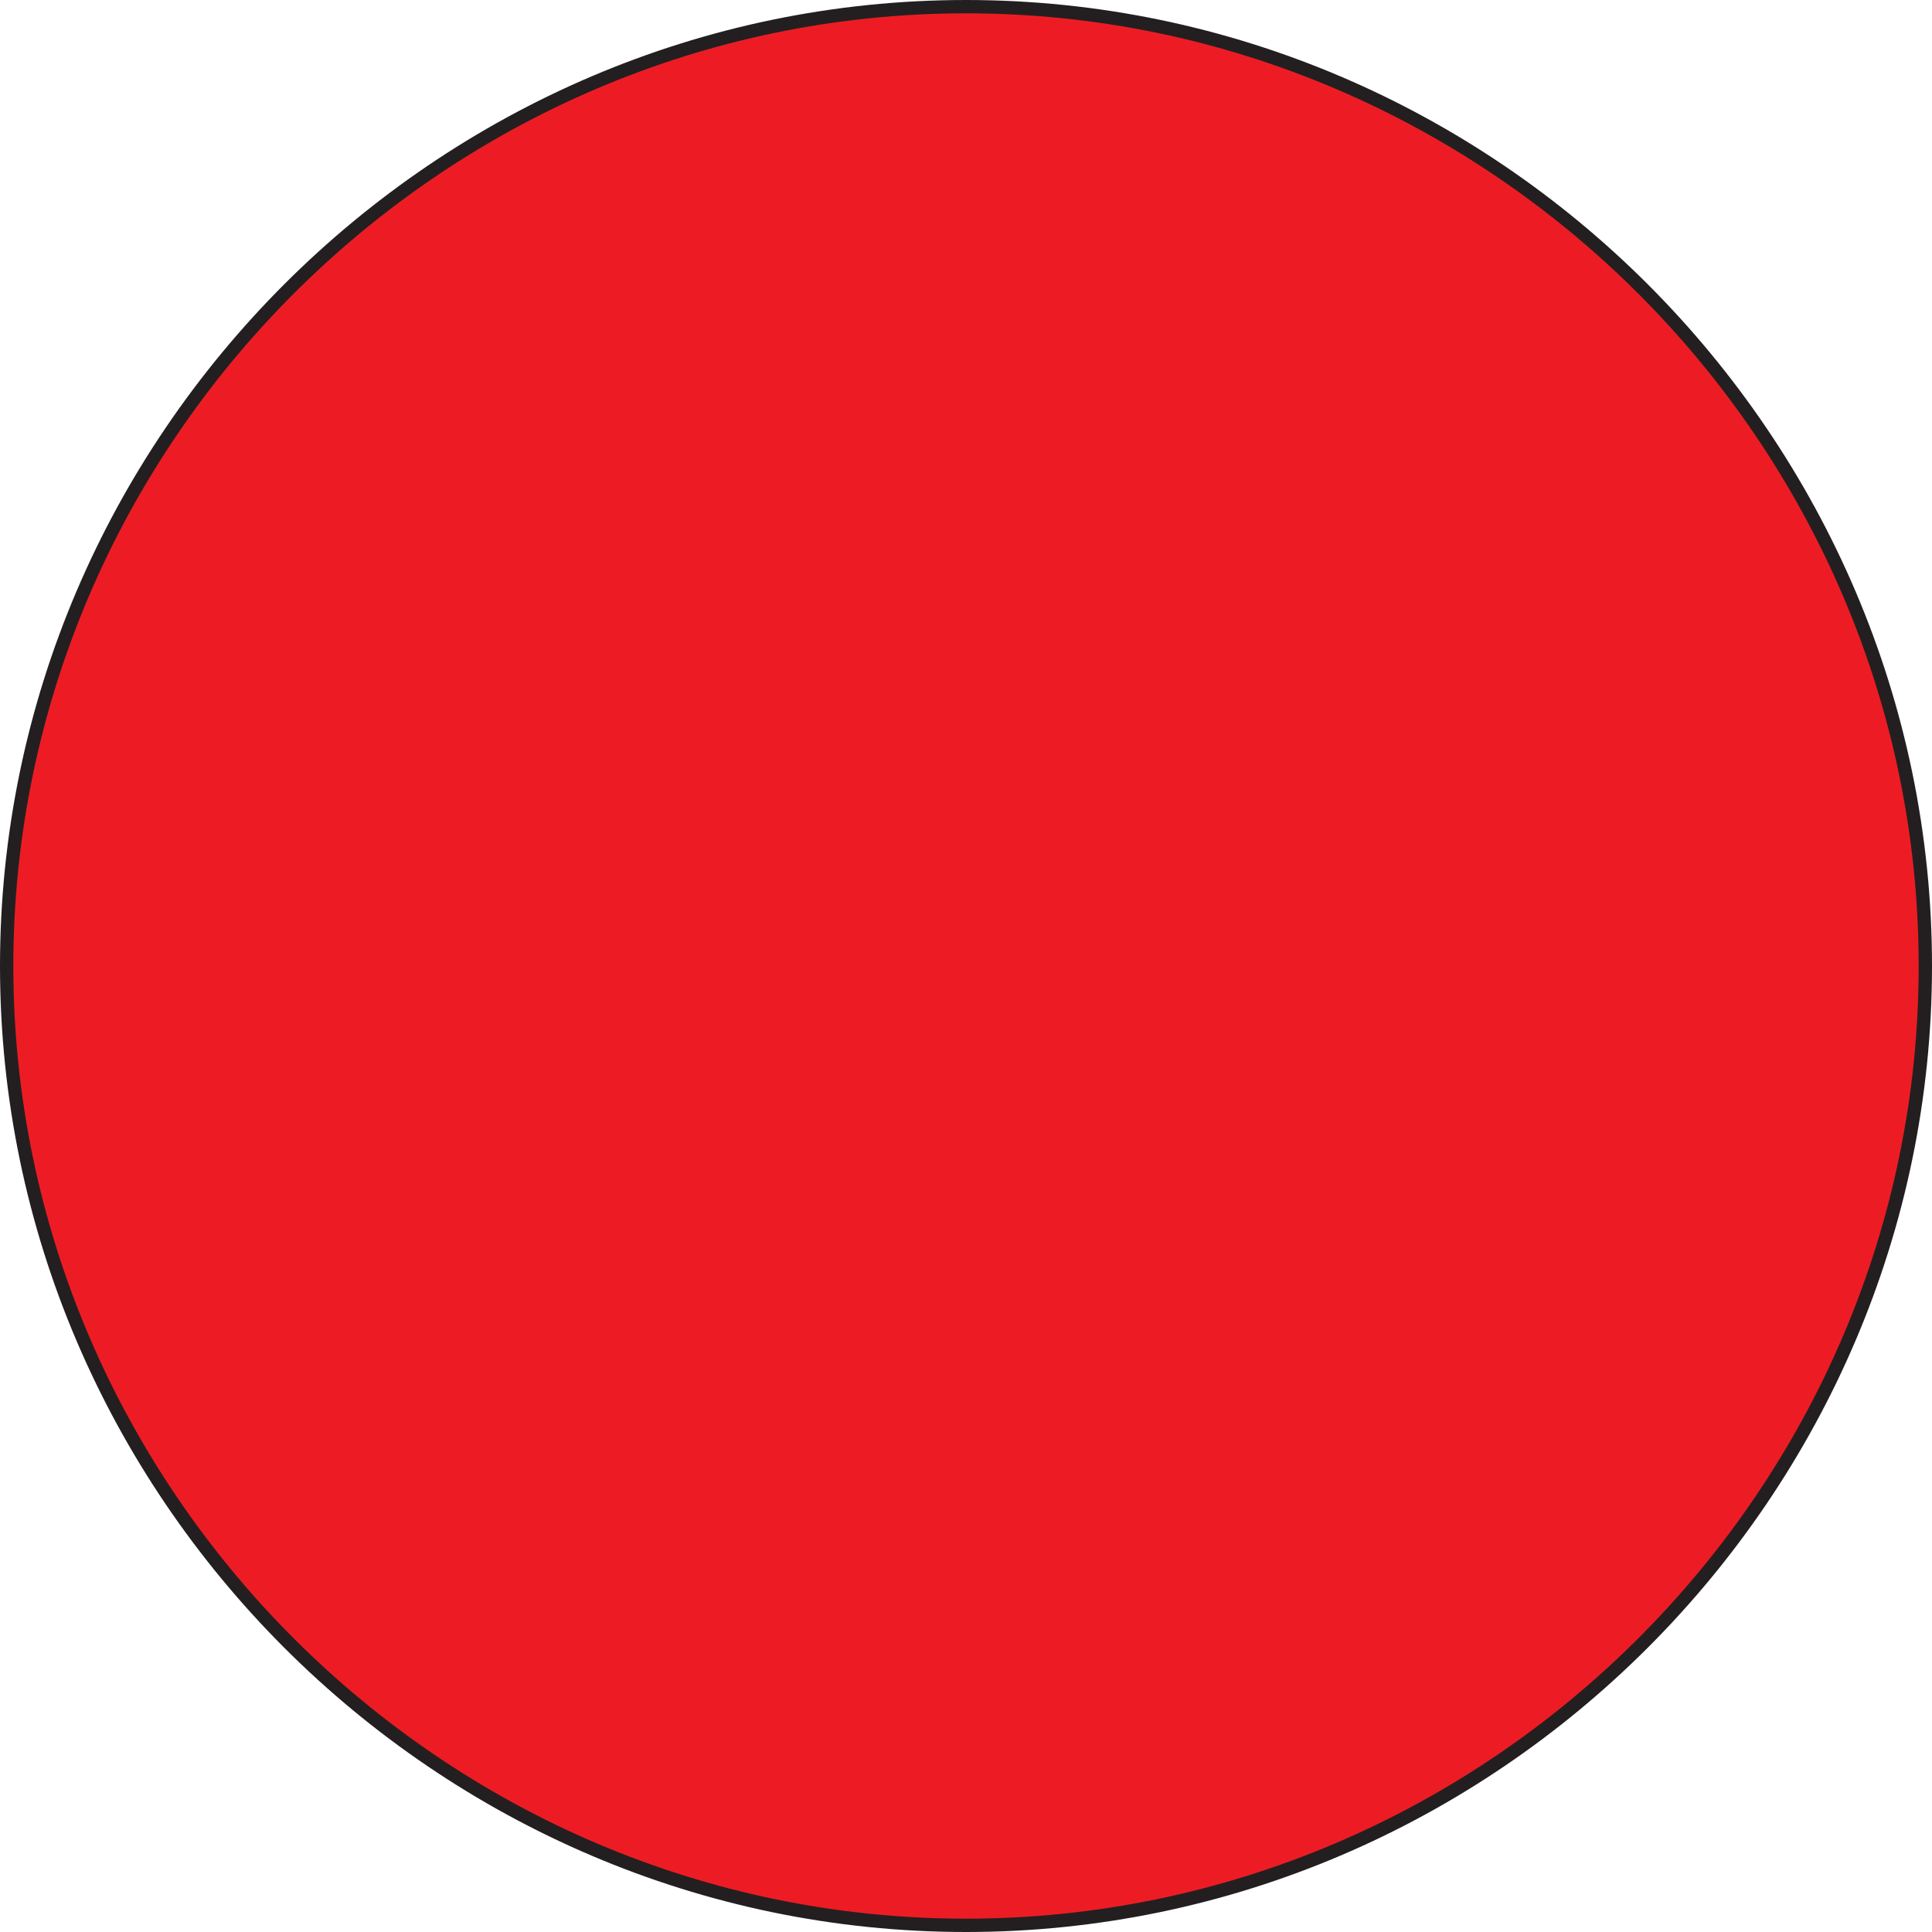<svg id="Layer_1" data-name="Layer 1" xmlns="http://www.w3.org/2000/svg" viewBox="0 0 145 145"><defs><style>.cls-1{fill:#ed1c24;}.cls-2{fill:none;stroke:#231f20;stroke-miterlimit:10;}</style></defs><title>circle</title><path class="cls-1" d="M288,288c39.5,0,72,32.5,72,72s-32.5,72-72,72-72-32.5-72-72S248.5,288,288,288Z" transform="translate(-215.5 -287.5)"/><path class="cls-2" d="M216,360c0-39.5,32.5-72,72-72s72,32.5,72,72-32.5,72-72,72S216,399.5,216,360Z" transform="translate(-215.5 -287.5)"/></svg>